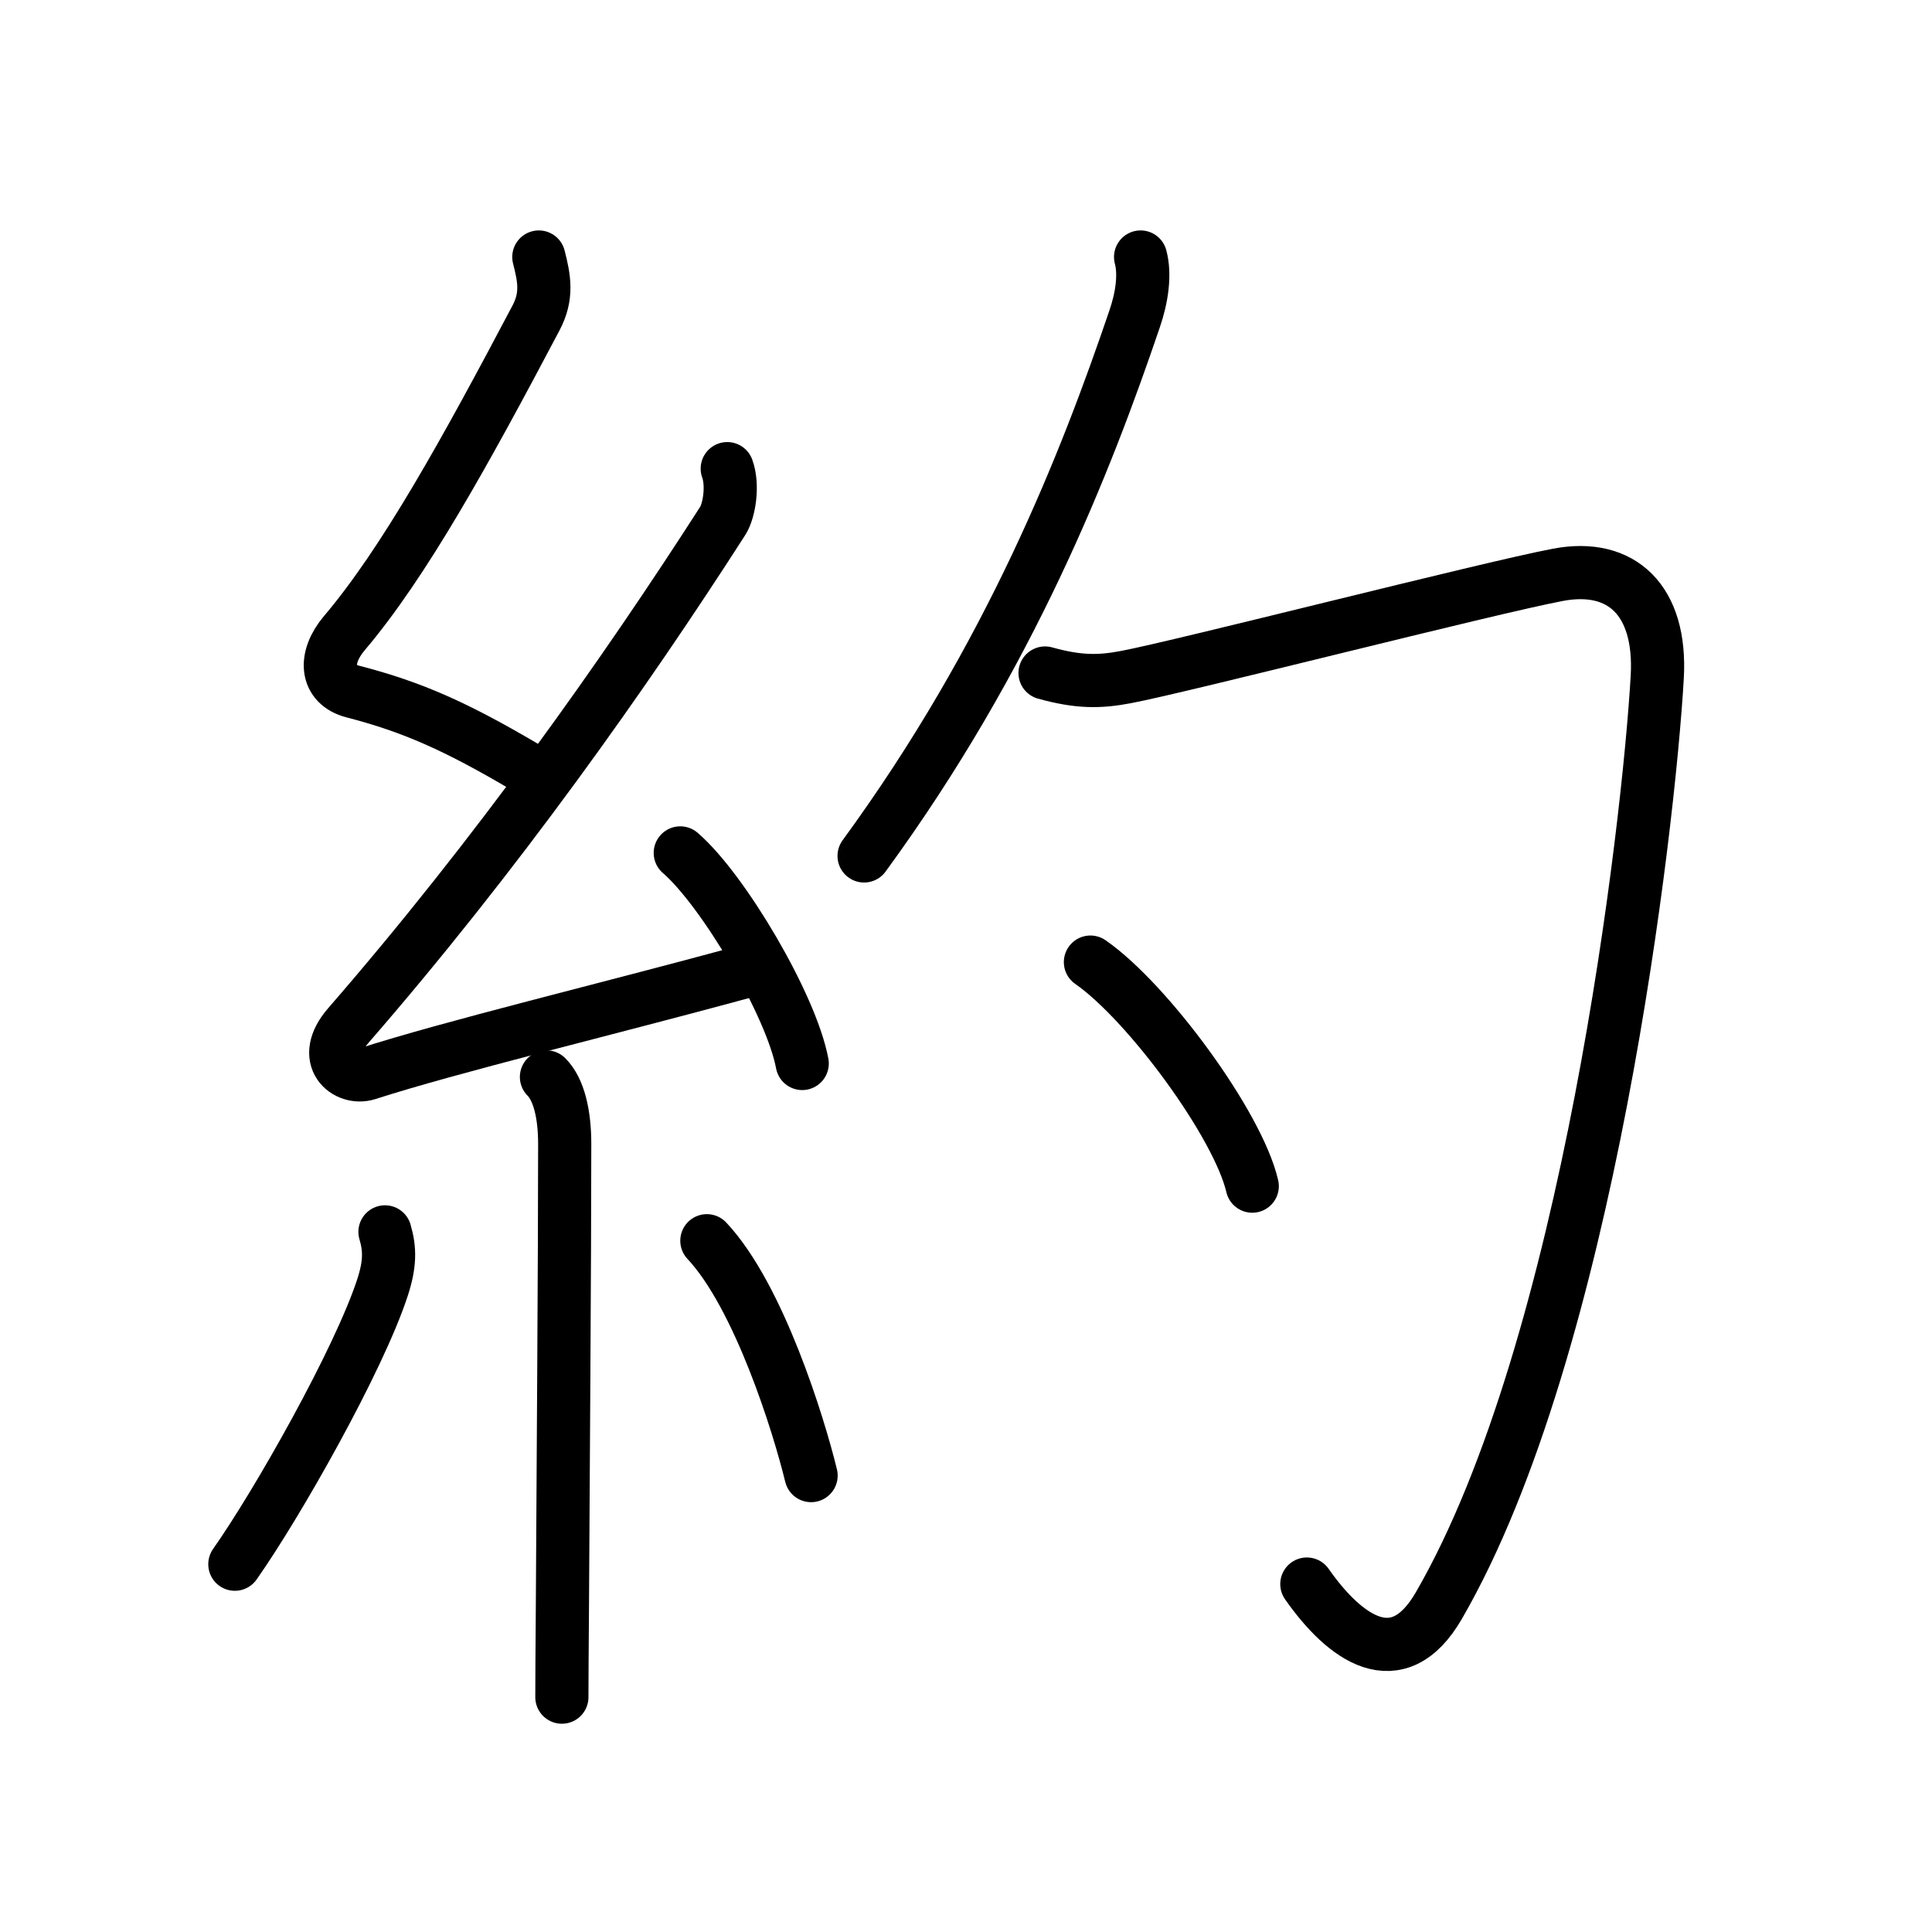 <svg xmlns="http://www.w3.org/2000/svg" width="109" height="109" viewBox="0 0 109 109" style="fill:none;stroke:currentColor;stroke-width:3;stroke-linecap:round;stroke-linejoin:round;">
<path id="kvg:07d04-s1" d="M30.4,14.5c0.31,1.21,0.5,2.19-0.16,3.44c-3.99,7.56-7.45,13.82-10.82,17.79c-1.17,1.39-1.05,2.89,0.5,3.29c3.37,0.87,5.83,1.98,9.64,4.22"/>
<path id="kvg:07d04-s2" d="M41.03,26.44c0.34,0.93,0.12,2.35-0.25,2.94C35.25,38,28,48.25,19.65,57.86c-1.64,1.89-0.07,3.08,1.07,2.72C25.47,59.05,34,57,41.95,54.84"/>
<path id="kvg:07d04-s3" d="M38.38,48.12c2.43,2.1,6.27,8.61,6.88,11.88"/>
<path id="kvg:07d04-s4" d="M30.83,60.76c0.71,0.71,1.03,2.12,1.03,3.78c0,6.42-0.09,18.89-0.13,26.09c-0.02,2.5-0.03,4.36-0.03,5.12"/>
<path id="kvg:07d04-s5" d="M21.72,69.5c0.29,0.98,0.29,1.82-0.14,3.14c-1.34,4.1-5.93,12.2-8.33,15.61"/>
<path id="kvg:07d04-s6" d="M39.88,70c2.94,3.13,5.19,10.41,5.88,13.25"/>
<path id="kvg:07d04-s7" d="M64.35,14.5c0.27,1,0.07,2.31-0.34,3.5C61.25,26.12,57,37,48.75,48.29"/>
<path id="kvg:07d04-s8" d="M58.96,37.97c1.91,0.53,3.08,0.51,4.56,0.23c3.1-0.58,20.46-5.03,24.38-5.77c3.59-0.68,5.84,1.44,5.6,5.75c-0.48,8.43-3.88,37.82-12.32,52.4c-2.34,4.05-5.34,1.81-7.45-1.21"/>
<path id="kvg:07d04-s9" d="M61.52,54.28c3.22,2.23,8.33,9.17,9.13,12.64"/>
</svg>